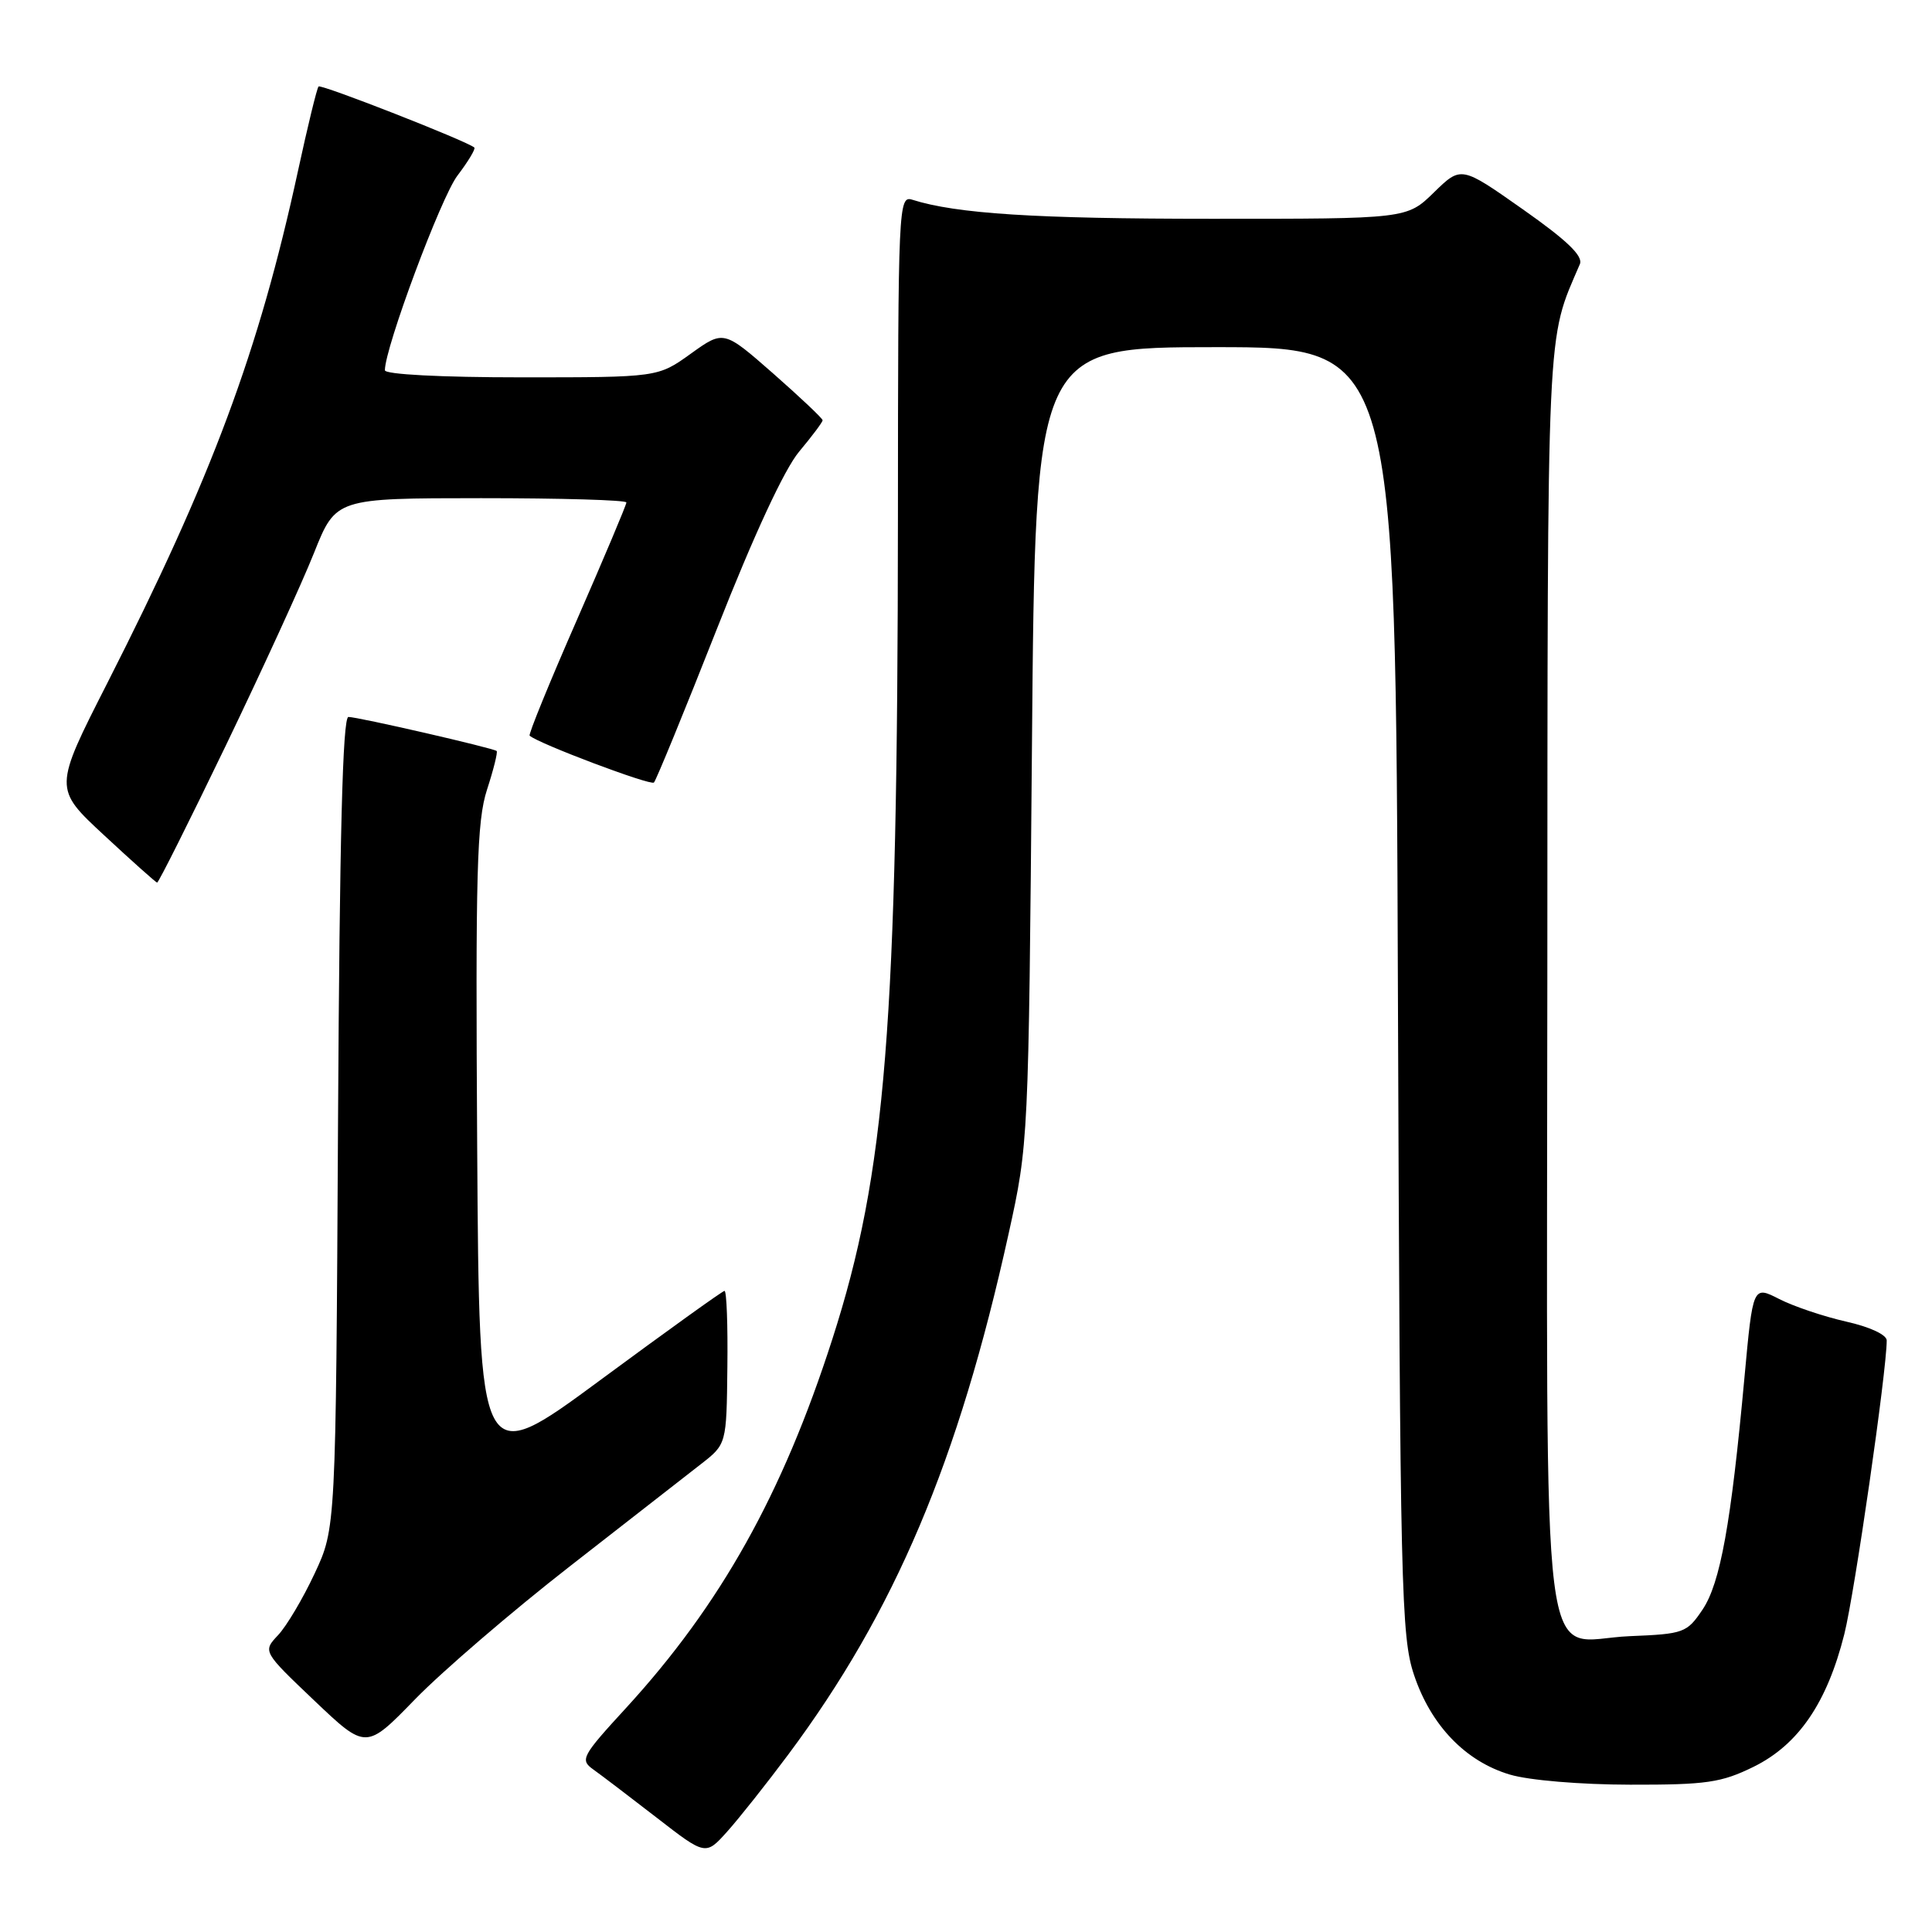 <?xml version="1.0" encoding="UTF-8" standalone="no"?>
<!DOCTYPE svg PUBLIC "-//W3C//DTD SVG 1.1//EN" "http://www.w3.org/Graphics/SVG/1.1/DTD/svg11.dtd" >
<svg xmlns="http://www.w3.org/2000/svg" xmlns:xlink="http://www.w3.org/1999/xlink" version="1.1" viewBox="0 0 256 256">
 <g >
 <path fill="currentColor"
d=" M 104.44 232.50 C 118.56 213.56 126.99 193.66 133.64 163.50 C 136.28 151.54 136.29 151.33 136.74 98.75 C 137.18 46.00 137.18 46.00 161.05 46.00 C 184.93 46.00 184.93 46.00 185.23 131.25 C 185.52 210.69 185.66 216.87 187.37 221.95 C 189.61 228.64 194.19 233.39 200.06 235.14 C 202.60 235.90 209.42 236.47 216.00 236.48 C 226.13 236.50 228.08 236.21 232.36 234.11 C 238.30 231.18 242.09 225.64 244.38 216.54 C 245.75 211.09 250.00 181.65 250.00 177.62 C 250.00 176.86 247.76 175.82 244.63 175.12 C 241.67 174.45 237.68 173.11 235.76 172.13 C 232.27 170.35 232.27 170.35 231.15 182.52 C 229.37 201.93 227.95 209.78 225.59 213.29 C 223.52 216.36 223.11 216.51 215.96 216.80 C 203.85 217.29 204.99 226.41 205.03 129.64 C 205.07 41.27 204.88 45.42 209.34 35.00 C 209.80 33.93 207.65 31.86 201.79 27.74 C 193.61 21.98 193.61 21.98 190.01 25.49 C 186.42 29.00 186.42 29.00 160.46 28.99 C 137.20 28.99 126.74 28.32 120.90 26.47 C 119.05 25.88 119.00 27.05 118.98 68.68 C 118.94 135.91 117.39 155.37 110.29 177.44 C 103.69 197.97 95.49 212.64 82.96 226.31 C 77.08 232.71 76.83 233.19 78.61 234.46 C 79.65 235.20 83.42 238.07 87.00 240.84 C 93.50 245.88 93.50 245.88 96.36 242.69 C 97.93 240.94 101.57 236.35 104.44 232.50 Z  M 75.50 207.55 C 83.20 201.55 91.02 195.45 92.88 194.00 C 96.27 191.36 96.27 191.36 96.38 181.18 C 96.45 175.58 96.28 171.02 96.00 171.05 C 95.72 171.07 88.30 176.41 79.50 182.90 C 63.50 194.70 63.50 194.70 63.23 152.10 C 63.00 115.51 63.18 108.81 64.53 104.64 C 65.40 101.97 65.97 99.66 65.81 99.51 C 65.35 99.12 47.44 95.00 46.17 95.00 C 45.40 95.00 45.00 110.94 44.79 148.75 C 44.50 202.50 44.50 202.50 41.69 208.50 C 40.15 211.80 37.97 215.47 36.85 216.66 C 34.81 218.83 34.81 218.83 41.65 225.34 C 48.50 231.85 48.50 231.85 55.00 225.16 C 58.58 221.48 67.80 213.55 75.50 207.55 Z  M 29.94 98.75 C 34.77 88.71 40.03 77.24 41.61 73.26 C 44.50 66.02 44.50 66.02 63.75 66.01 C 74.34 66.01 83.00 66.26 83.00 66.58 C 83.00 66.90 80.04 73.91 76.43 82.17 C 72.81 90.43 70.00 97.32 70.18 97.48 C 71.32 98.52 86.21 104.13 86.65 103.69 C 86.94 103.39 90.70 94.23 94.99 83.34 C 99.91 70.85 103.94 62.16 105.90 59.83 C 107.60 57.80 109.00 55.93 109.00 55.69 C 109.00 55.44 106.05 52.66 102.45 49.49 C 95.89 43.74 95.89 43.74 91.53 46.87 C 87.17 50.00 87.17 50.00 69.09 50.00 C 58.43 50.00 51.00 49.61 51.00 49.06 C 51.00 46.07 58.44 26.11 60.62 23.26 C 62.04 21.39 63.04 19.73 62.85 19.55 C 61.94 18.72 42.55 11.12 42.21 11.46 C 42.00 11.67 40.77 16.71 39.48 22.67 C 34.29 46.57 28.11 63.17 14.23 90.49 C 7.11 104.48 7.11 104.48 13.81 110.69 C 17.49 114.11 20.65 116.93 20.82 116.95 C 21.00 116.98 25.10 108.79 29.94 98.75 Z "/>
</g>
</svg>